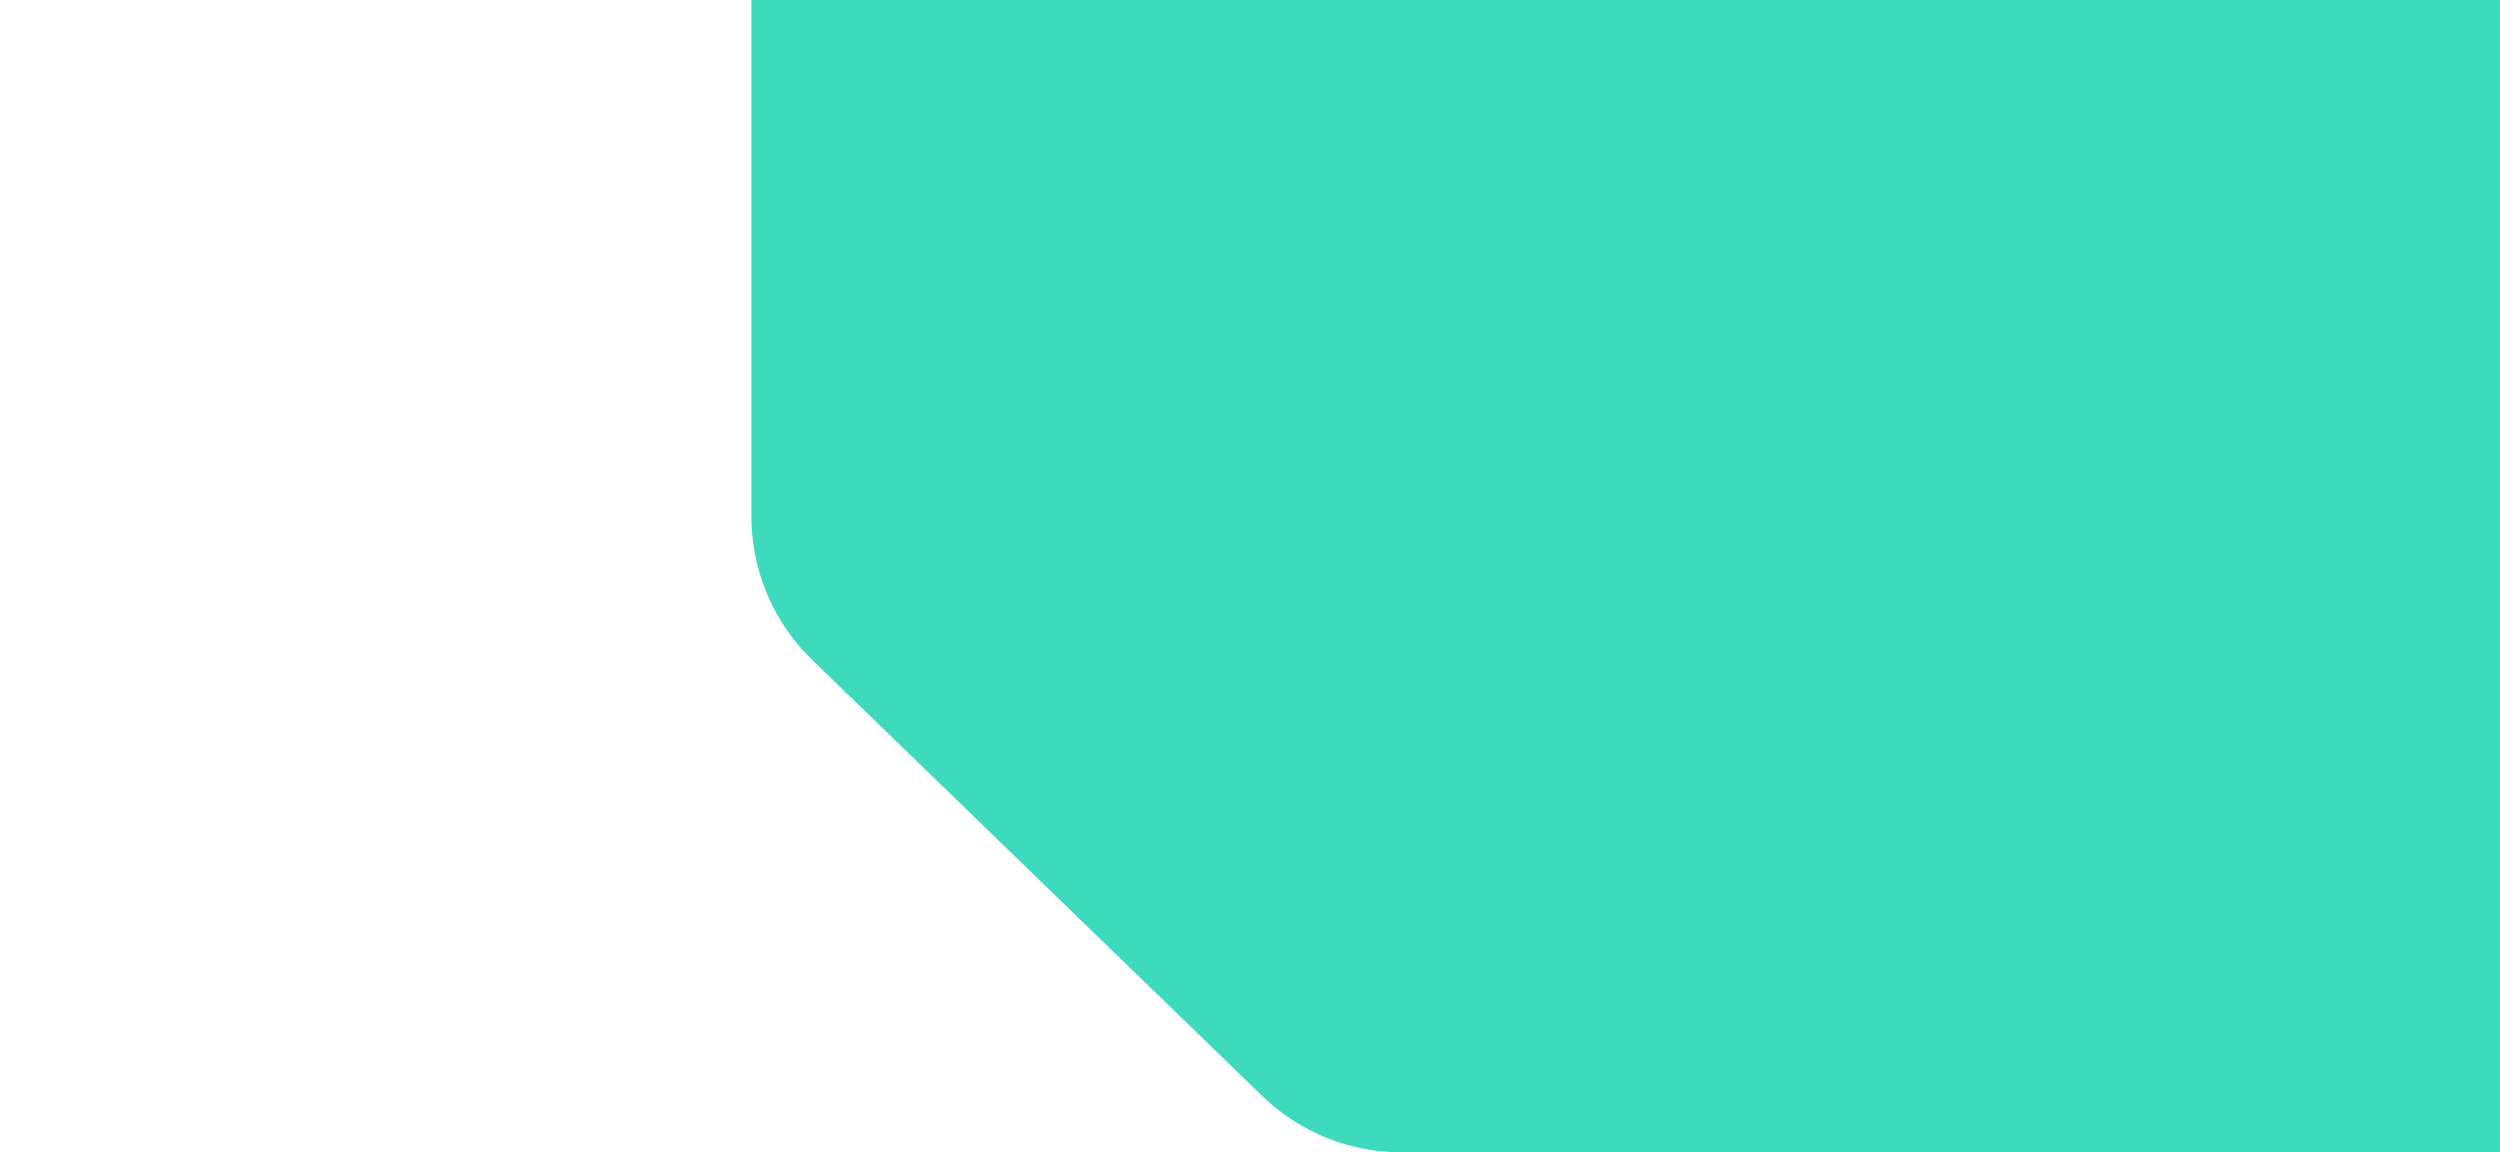 <svg xmlns="http://www.w3.org/2000/svg" width="627" height="289" viewBox="0 0 627 289" fill="none">
  <path d="M173.246 -62.984L15.205 -216.127C5.486 -225.545 0 -238.501 0 -252.034V-611C0 -638.614 22.386 -661 50 -661H633C660.614 -661 683 -638.614 683 -611V239C683 266.614 660.614 289 633 289H351.403C338.414 289 325.936 283.946 316.608 274.907L203.657 165.456C193.938 156.038 188.451 143.083 188.451 129.549V-27.077C188.451 -40.611 182.965 -53.566 173.246 -62.984Z" fill="#3DDABE"/>
</svg>